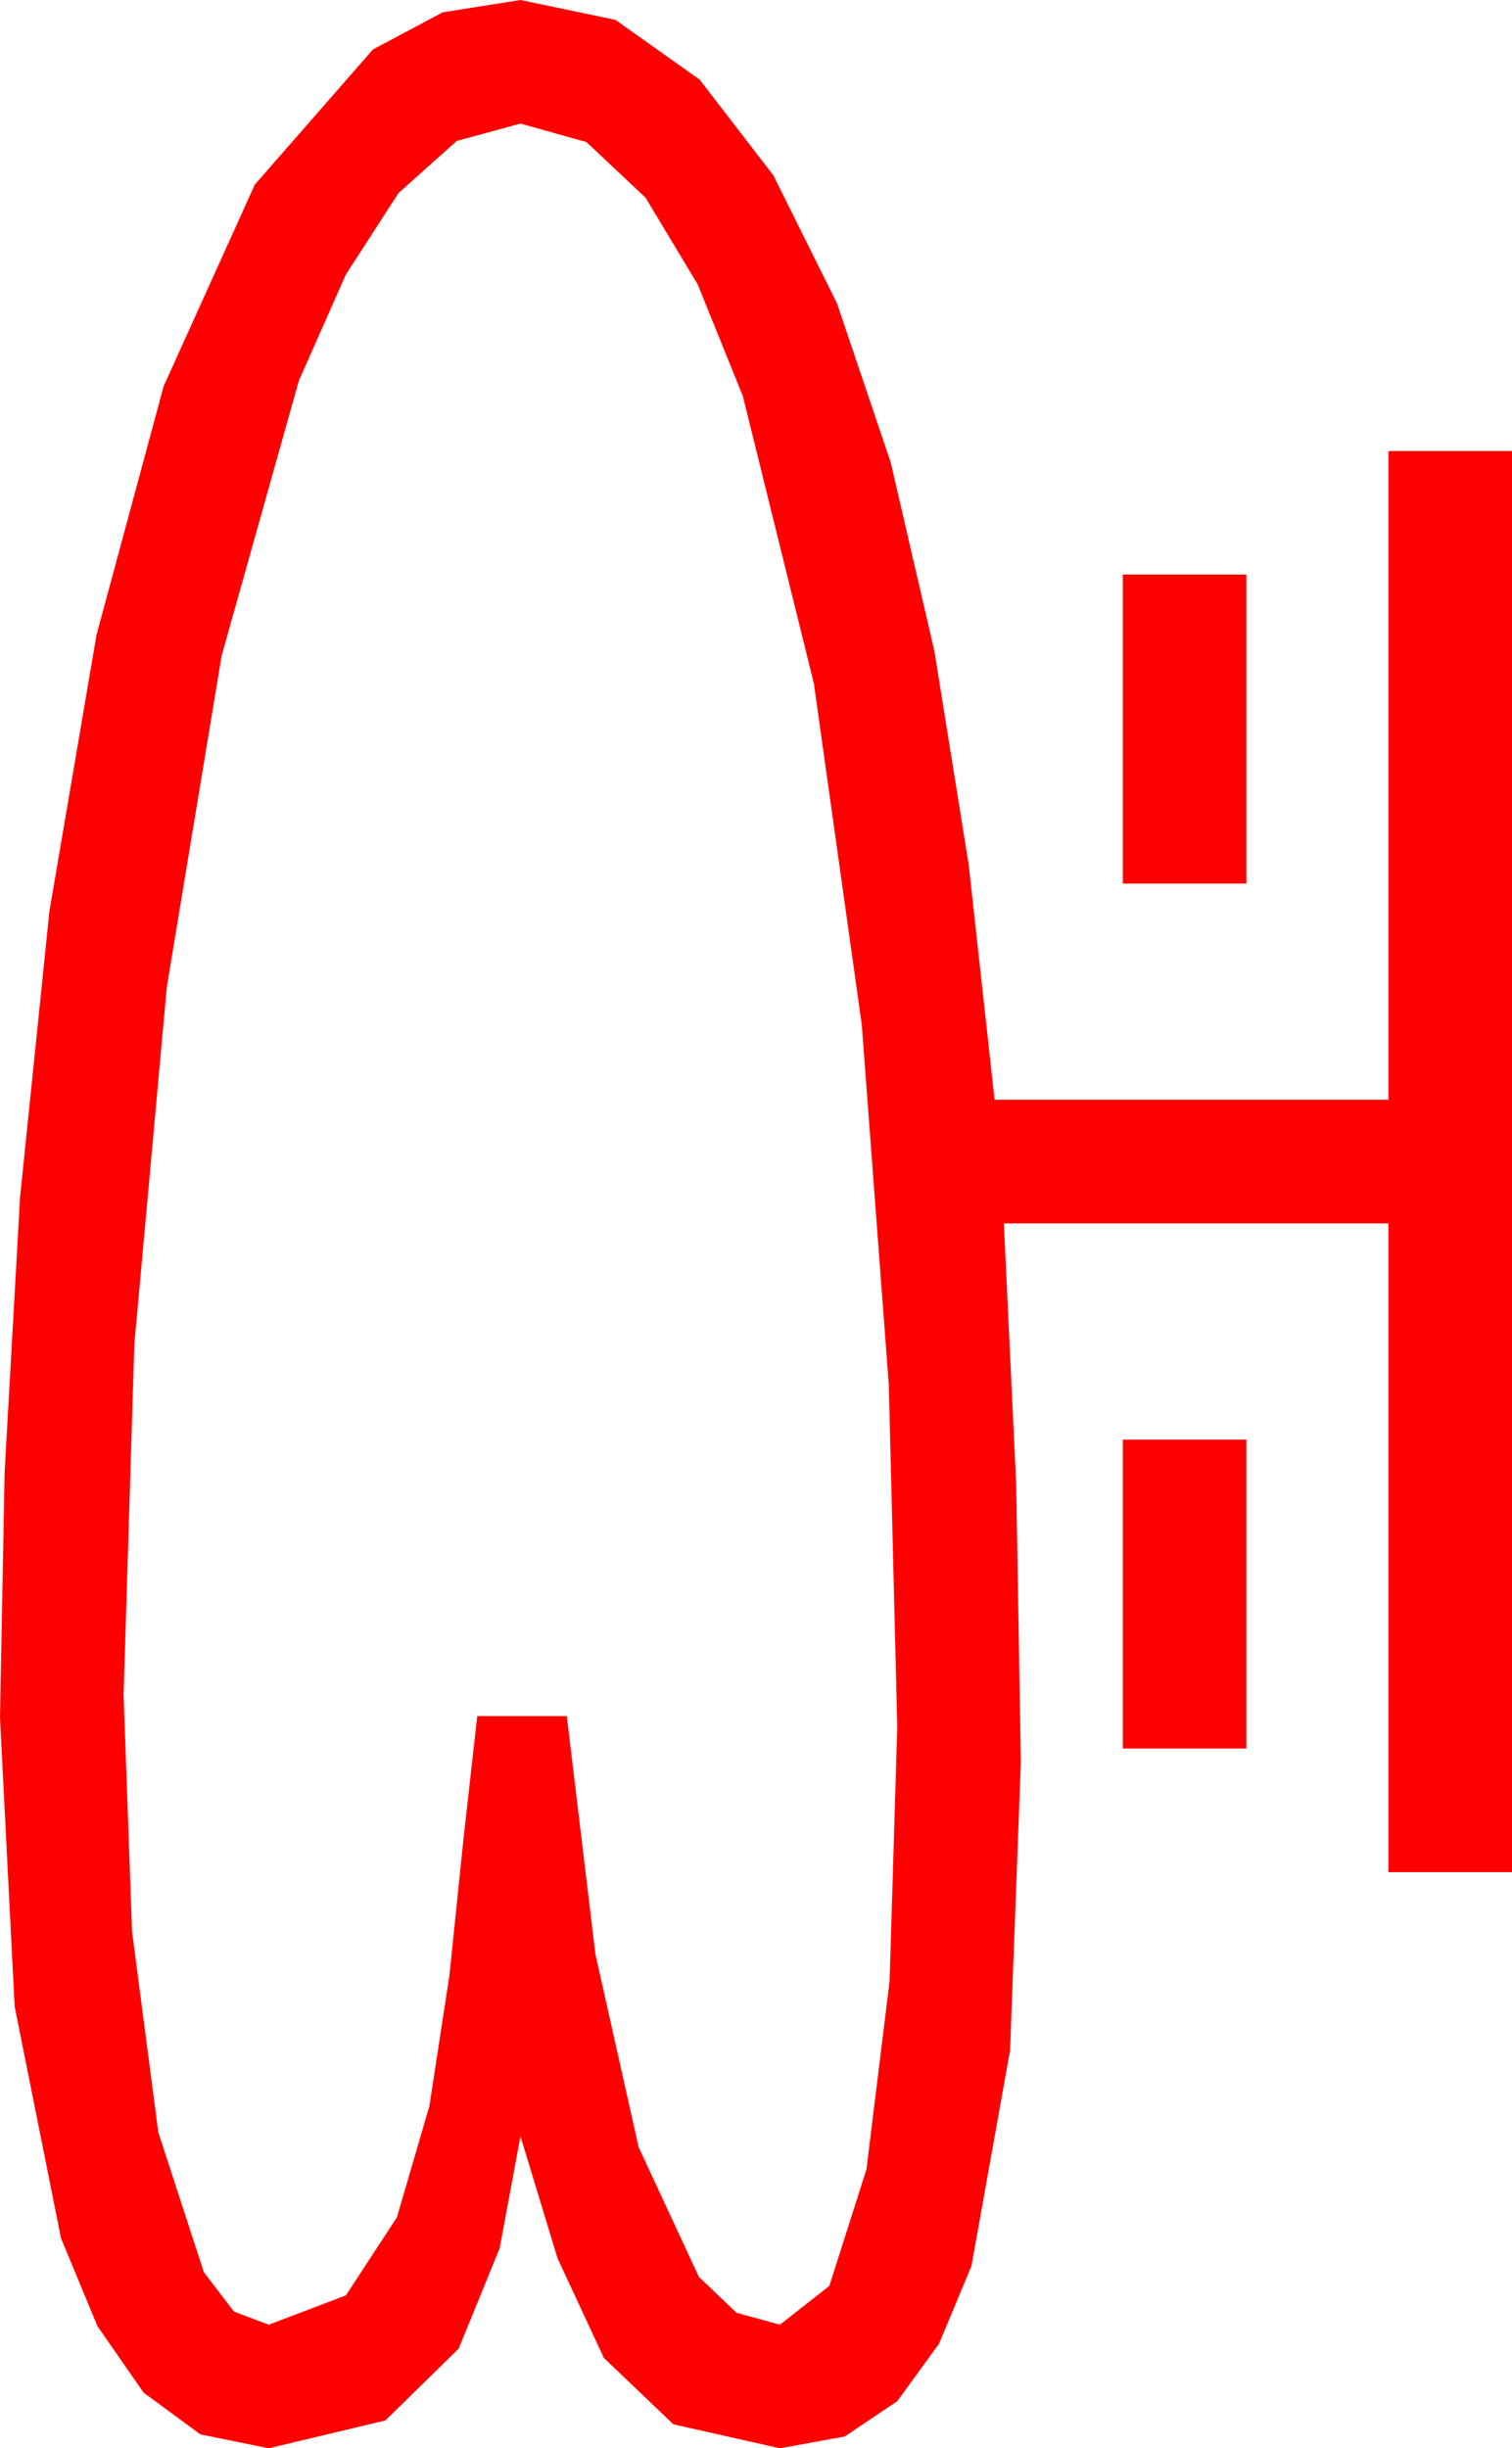 <?xml version="1.0" encoding="utf-8"?>
<!DOCTYPE svg PUBLIC "-//W3C//DTD SVG 1.1//EN" "http://www.w3.org/Graphics/SVG/1.1/DTD/svg11.dtd">
<svg width="28.682" height="46.436" xmlns="http://www.w3.org/2000/svg" xmlns:xlink="http://www.w3.org/1999/xlink" xmlns:xml="http://www.w3.org/XML/1998/namespace" version="1.1">
  <g>
    <g>
      <path style="fill:#FF0000;fill-opacity:1" d="M21.299,27.305L23.643,27.305 23.643,33.164 21.299,33.164 21.299,27.305z M21.299,10.898L23.643,10.898 23.643,16.758 21.299,16.758 21.299,10.898z M9.873,2.344L8.665,2.673 7.559,3.662 6.559,5.211 5.669,7.222 4.204,12.437 3.164,18.721 2.549,25.488 2.344,32.139 2.505,36.636 3.003,40.444 3.867,43.096 4.438,43.843 5.098,44.092 6.562,43.535 7.529,42.056 8.145,39.946 8.525,37.471 8.789,34.907 9.053,32.549 10.752,32.549 11.294,37.061 12.114,40.723 13.257,43.184 13.971,43.865 14.795,44.092 15.732,43.356 16.436,41.147 16.875,37.577 17.021,32.754 16.86,26.265 16.348,19.438 15.439,12.964 14.092,7.515 13.235,5.394 12.246,3.75 11.125,2.695 9.873,2.344z M9.873,0L11.675,0.377 13.271,1.509 14.67,3.325 15.879,5.757 16.897,8.774 17.725,12.349 18.376,16.403 18.867,20.859 26.338,20.859 26.338,8.555 28.682,8.555 28.682,35.508 26.338,35.508 26.338,23.203 19.043,23.203 19.277,28.169 19.365,33.428 19.16,38.892 18.428,42.979 17.812,44.454 17.021,45.542 16.025,46.212 14.795,46.436 12.773,45.981 11.455,44.722 10.576,42.832 9.873,40.518 9.478,42.642 8.701,44.546 7.31,45.908 5.098,46.436 3.801,46.172 2.725,45.381 1.849,44.121 1.157,42.451 0.278,38.057 0,32.578 0.088,27.92 0.381,22.705 0.937,17.285 1.831,12.041 3.105,7.324 4.834,3.501 7.075,0.938 8.397,0.234 9.873,0z" />
    </g>
  </g>
</svg>